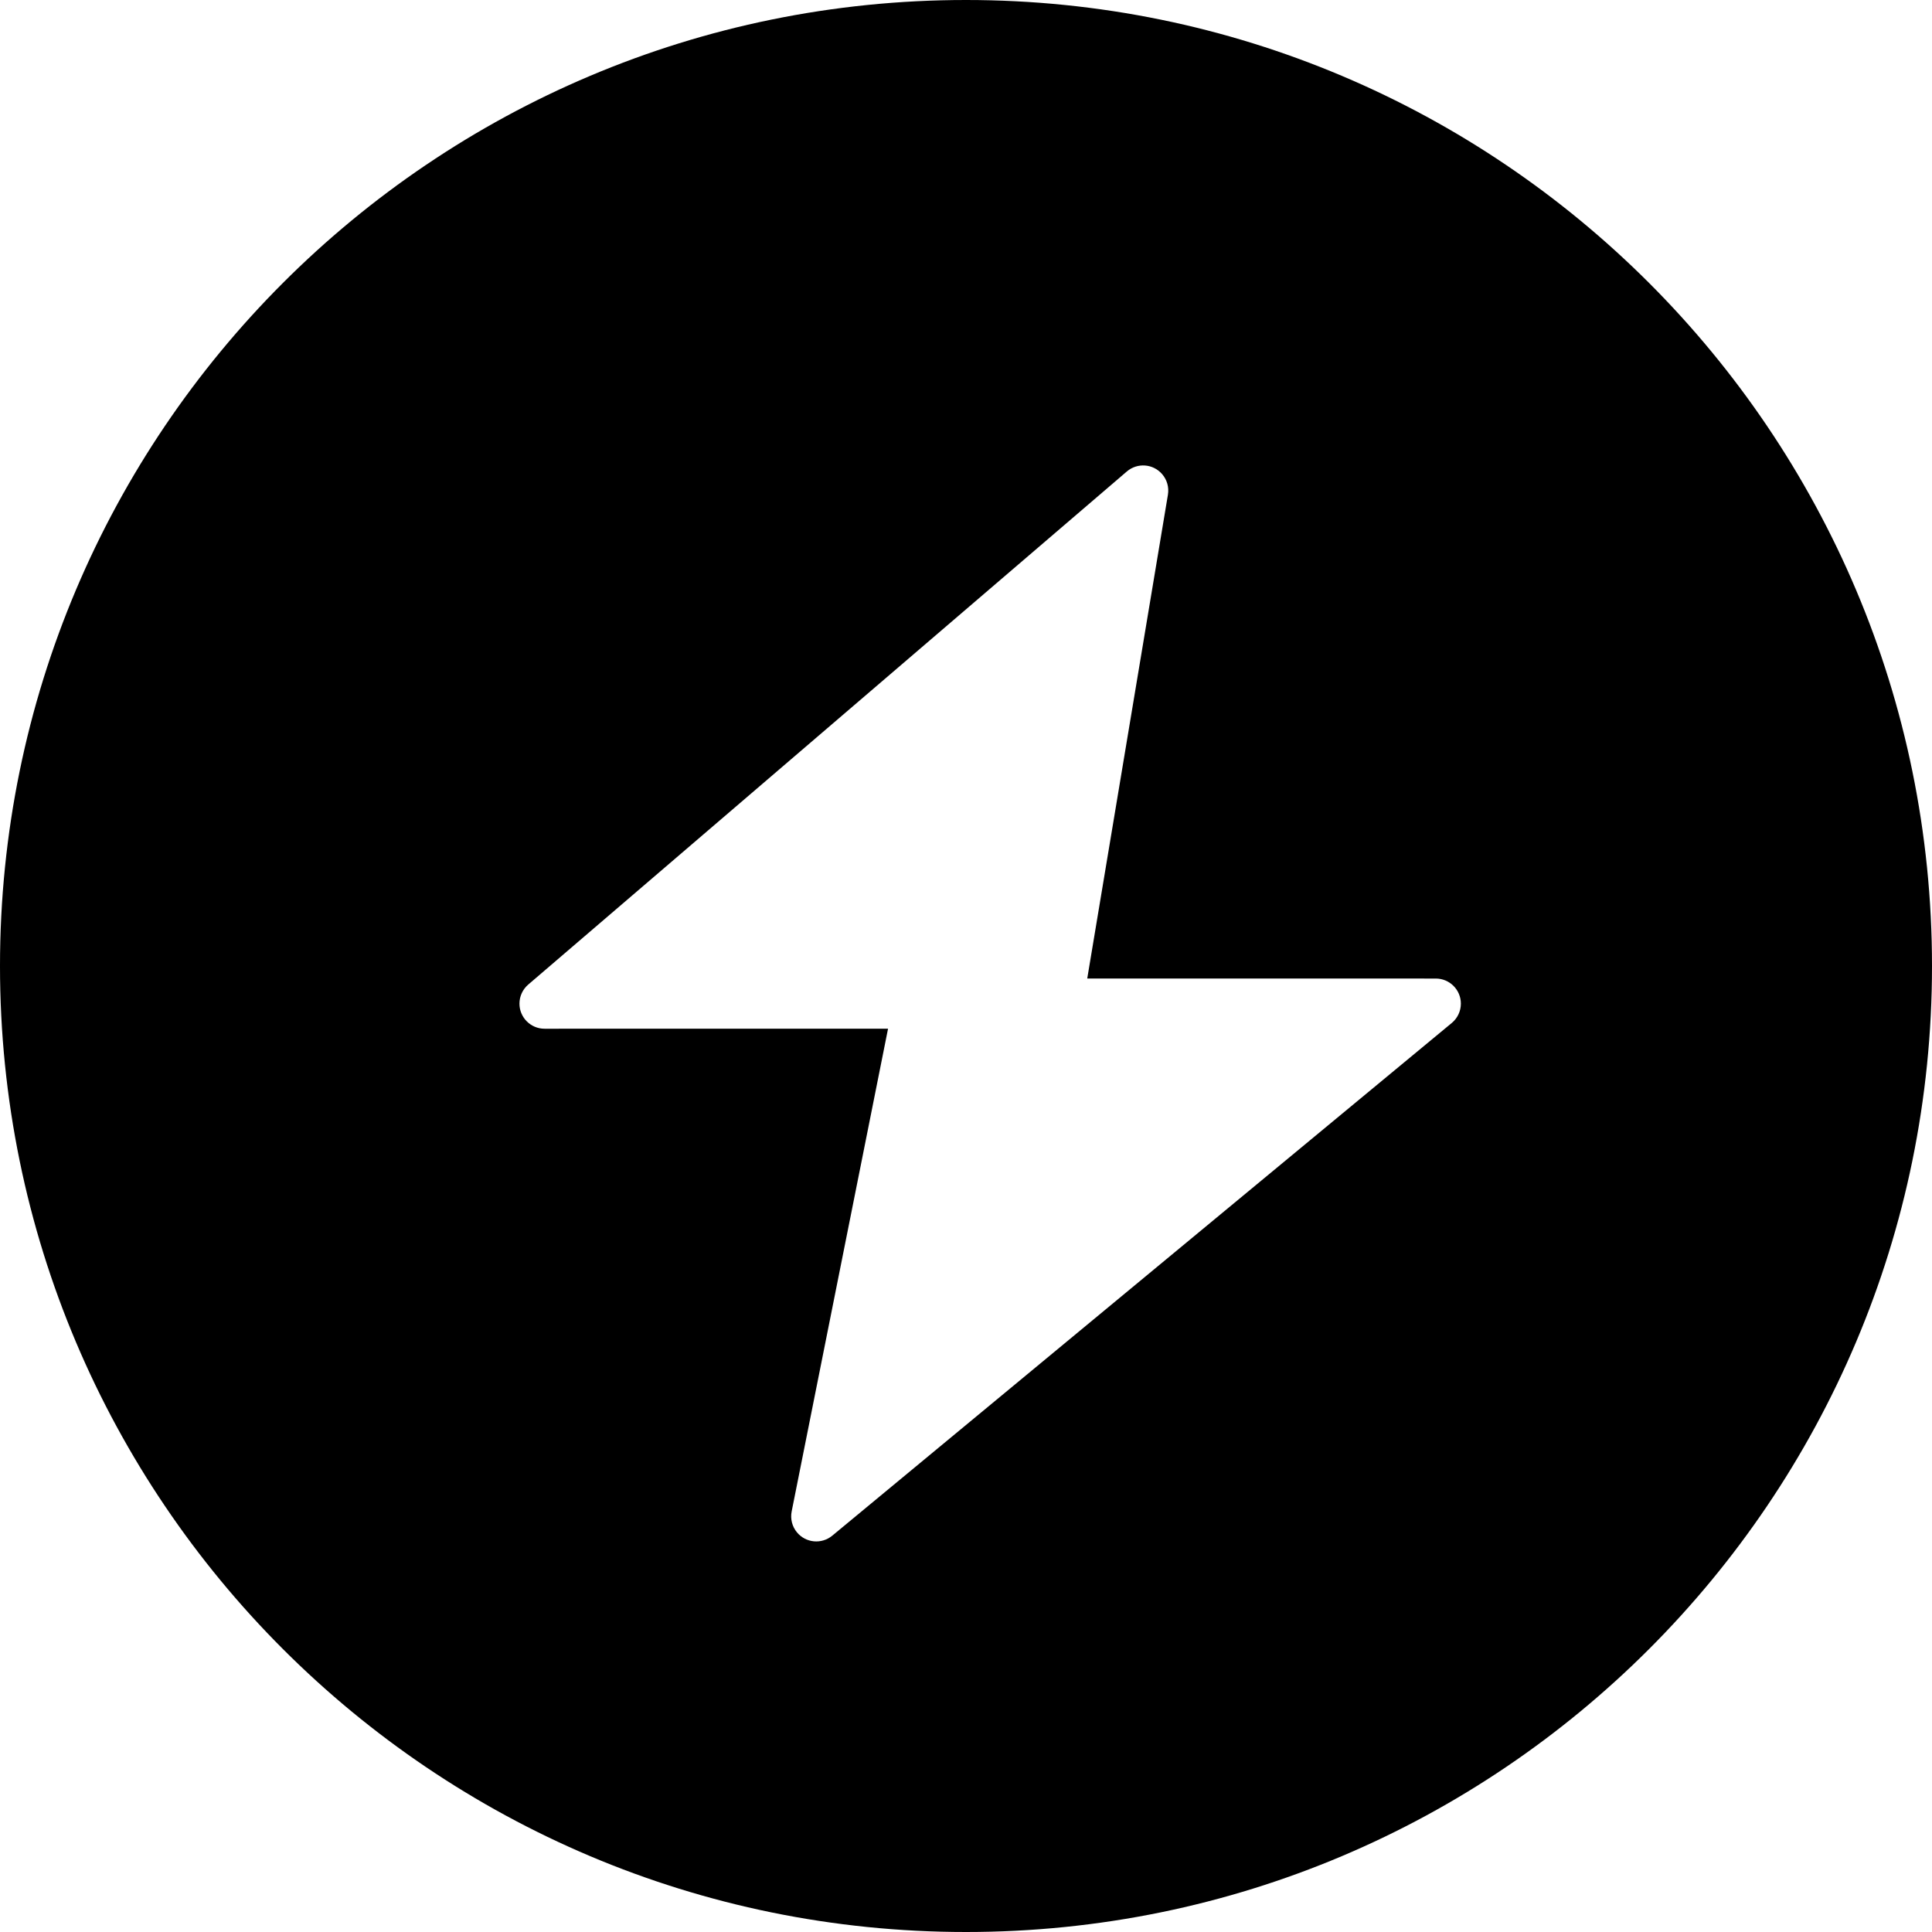 <?xml version="1.0" encoding="UTF-8"?>
<svg width="77px" height="77px" viewBox="0 0 77 77" version="1.1" xmlns="http://www.w3.org/2000/svg" xmlns:xlink="http://www.w3.org/1999/xlink">
    <!-- Generator: Sketch 59.1 (86144) - https://sketch.com -->
    <title>electricity</title>
    <desc>Created with Sketch.</desc>
    <g id="页面-1" stroke="none" stroke-width="1" fill-rule="evenodd">
        <g id="1备份" transform="translate(-548, -303)">
            <g id="黑白" transform="translate(113, 302)">
                <g id="档位开关" transform="translate(435, 1)">
                    <path d="M38.5,0 C59.763,0 77,17.237 77,38.5 C77,59.763 59.763,77 38.5,77 C17.237,77 0,59.763 0,38.5 C0,17.237 17.237,0 38.5,0 Z M46.32,18.9 C45.961,18.48 45.33,18.432 44.91,18.791 L44.91,18.791 L21.052,39.241 C20.831,39.431 20.703,39.708 20.703,40 C20.703,40.552 21.151,41 21.703,41 L21.703,41 L35.393,40.999 L31.552,60.238 C31.493,60.533 31.57,60.839 31.762,61.071 C32.114,61.497 32.744,61.556 33.17,61.204 L33.17,61.204 L57.861,40.77 C58.09,40.58 58.223,40.298 58.223,40 C58.223,39.448 57.775,39 57.223,39 L57.223,39 L43.332,38.999 L46.548,19.715 C46.596,19.423 46.513,19.124 46.32,18.9 Z" id="electricity"></path>
                </g>
            </g>
        </g>
    </g>
</svg>